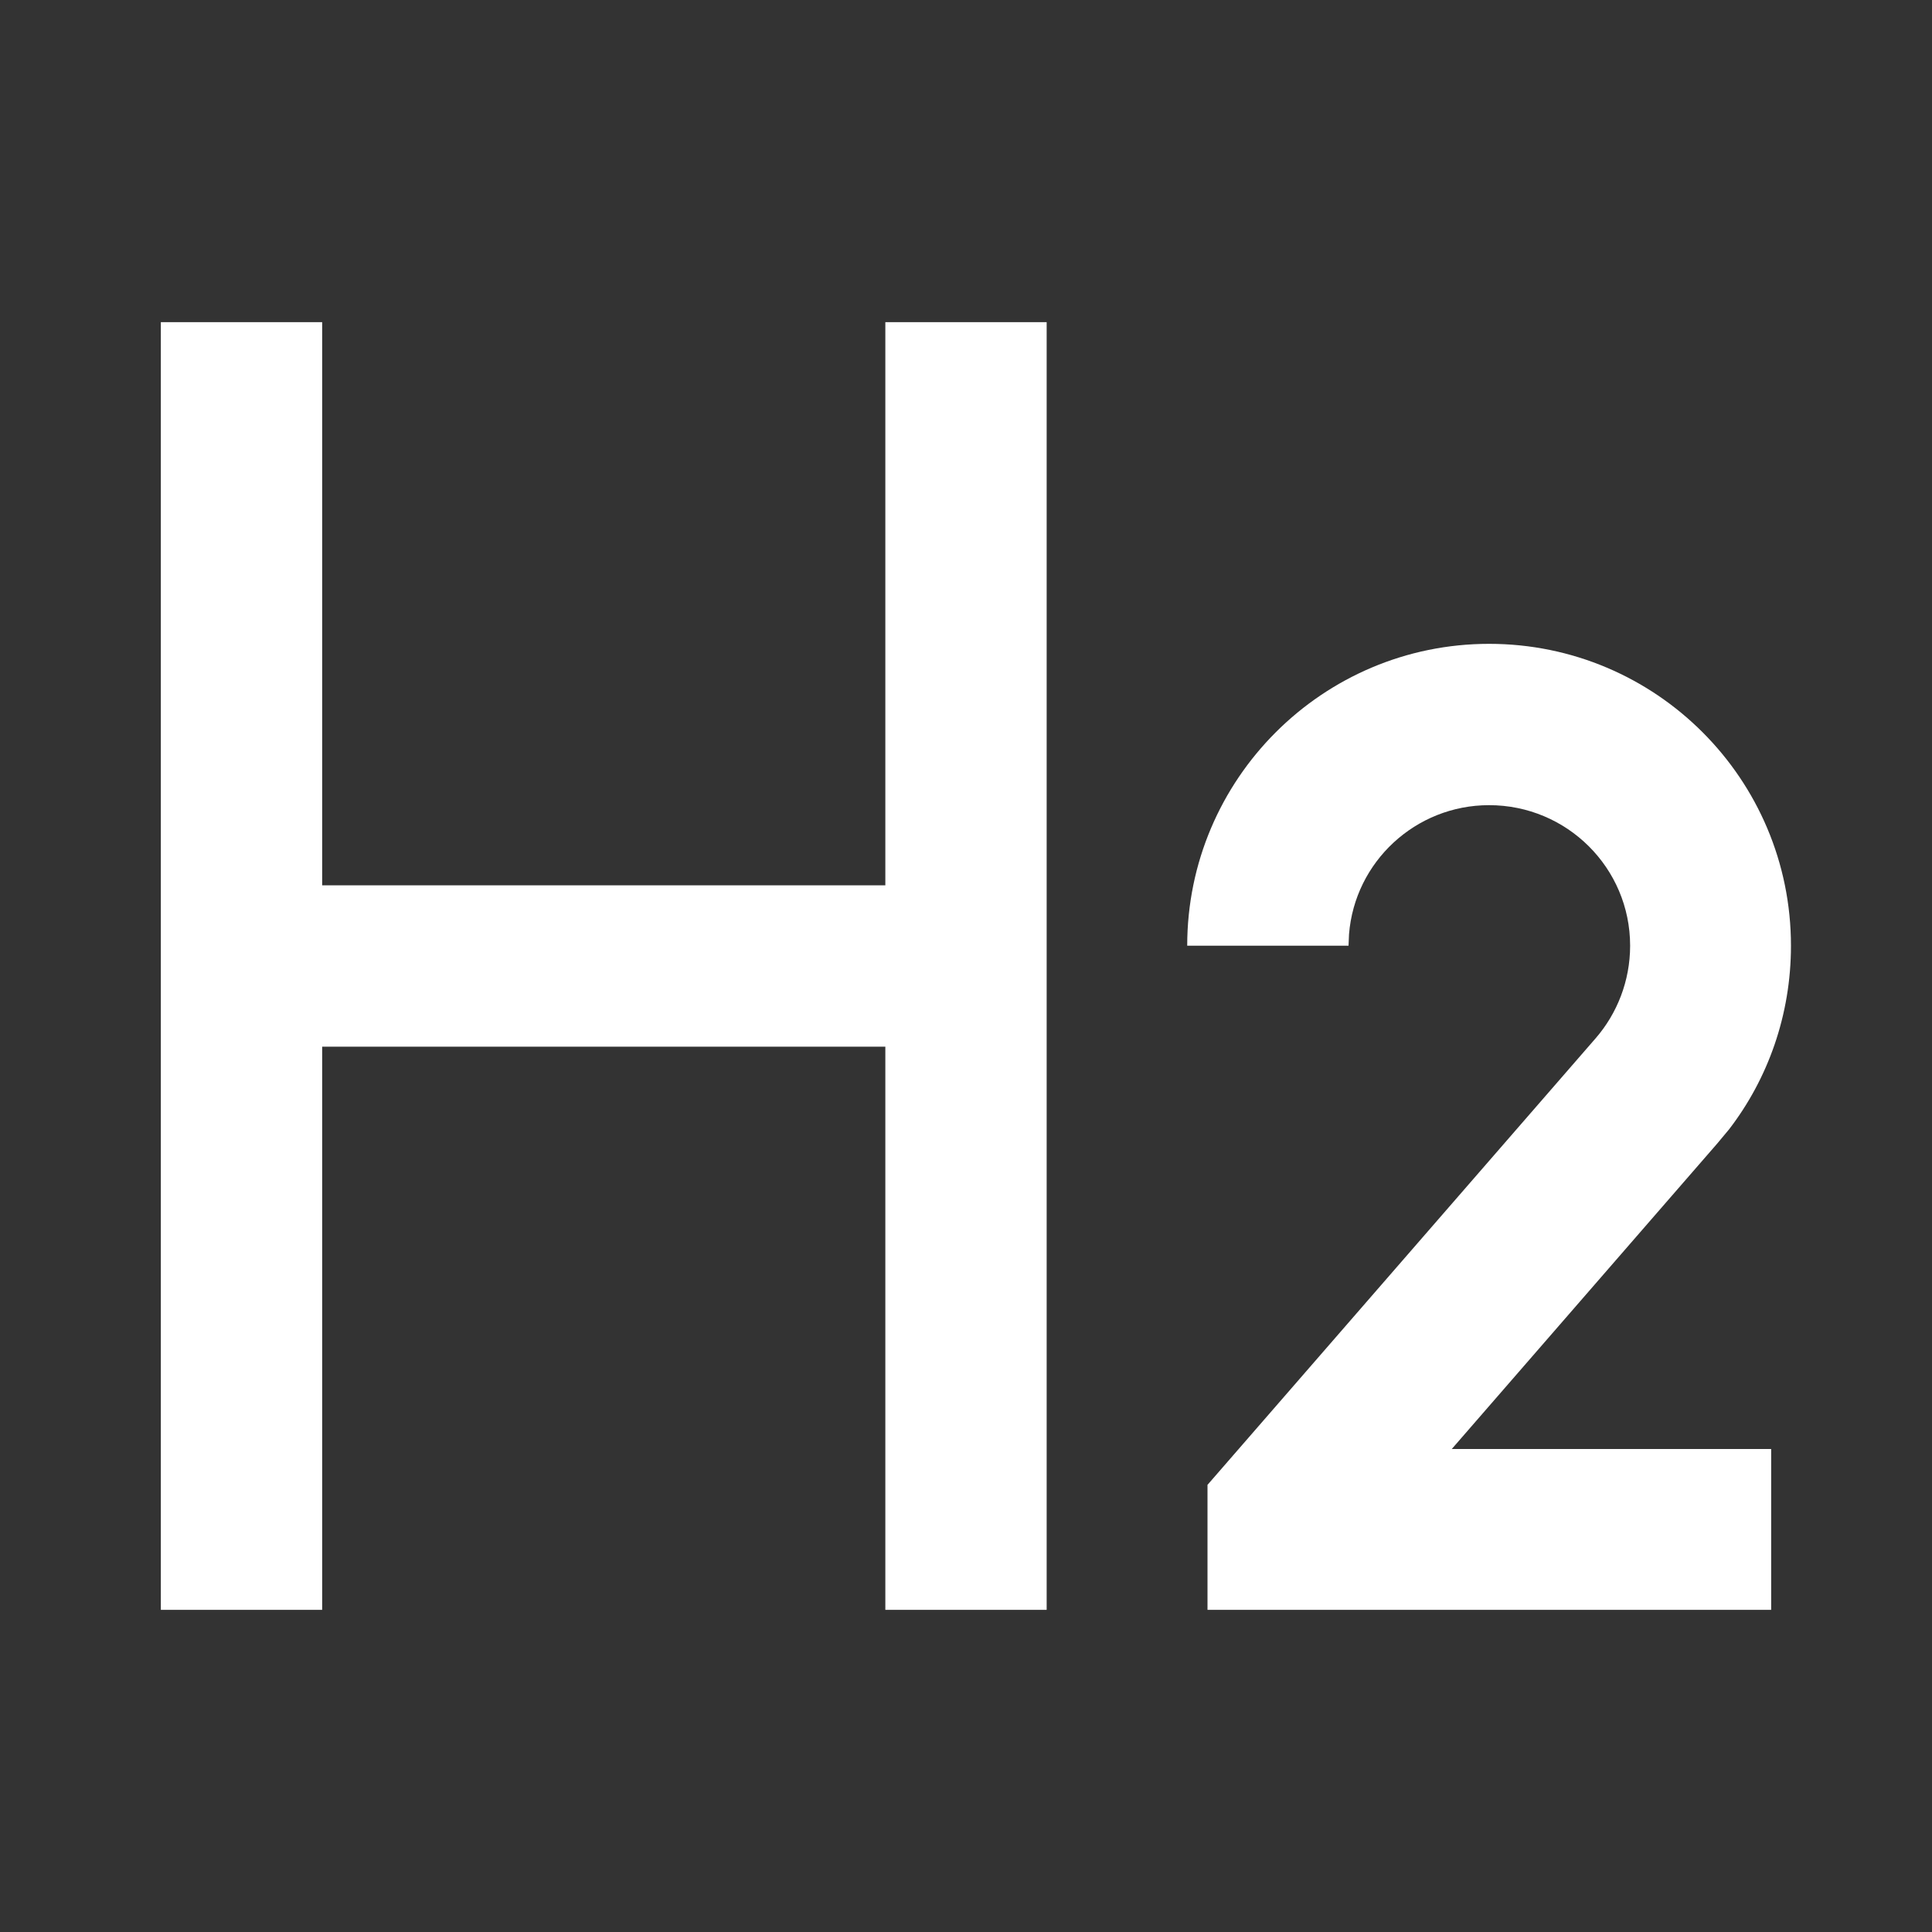 <?xml version="1.0" encoding="UTF-8"?>
<svg xmlns="http://www.w3.org/2000/svg" xmlns:xlink="http://www.w3.org/1999/xlink" width="16" height="16" viewBox="0 0 16 16" version="1.1">
<rect x="0" y="0" width="16" height="16" fill="#333333" stroke="none"/>
<g id="surface1">
<path style=" stroke:none;fill-rule:nonzero;fill:rgb(100%,100%,100%);fill-opacity:1;" d="M 2.668 2.668 L 2.668 7.332 L 7.332 7.332 L 7.332 2.668 L 8.668 2.668 L 8.668 13.332 L 7.332 13.332 L 7.332 8.668 L 2.668 8.668 L 2.668 13.332 L 1.332 13.332 L 1.332 2.668 Z M 12.332 5.332 C 13.715 5.332 14.832 6.453 14.832 7.832 C 14.832 8.406 14.641 8.934 14.32 9.352 L 14.219 9.473 L 12.023 12 L 14.668 12 L 14.668 13.332 L 10 13.332 L 10 12.297 L 13.215 8.598 C 13.391 8.395 13.5 8.125 13.5 7.832 C 13.5 7.188 12.977 6.668 12.332 6.668 C 11.723 6.668 11.219 7.137 11.172 7.738 L 11.168 7.832 L 9.832 7.832 C 9.832 6.453 10.953 5.332 12.332 5.332 Z M 12.332 5.332 "/>
</g>
</svg>
